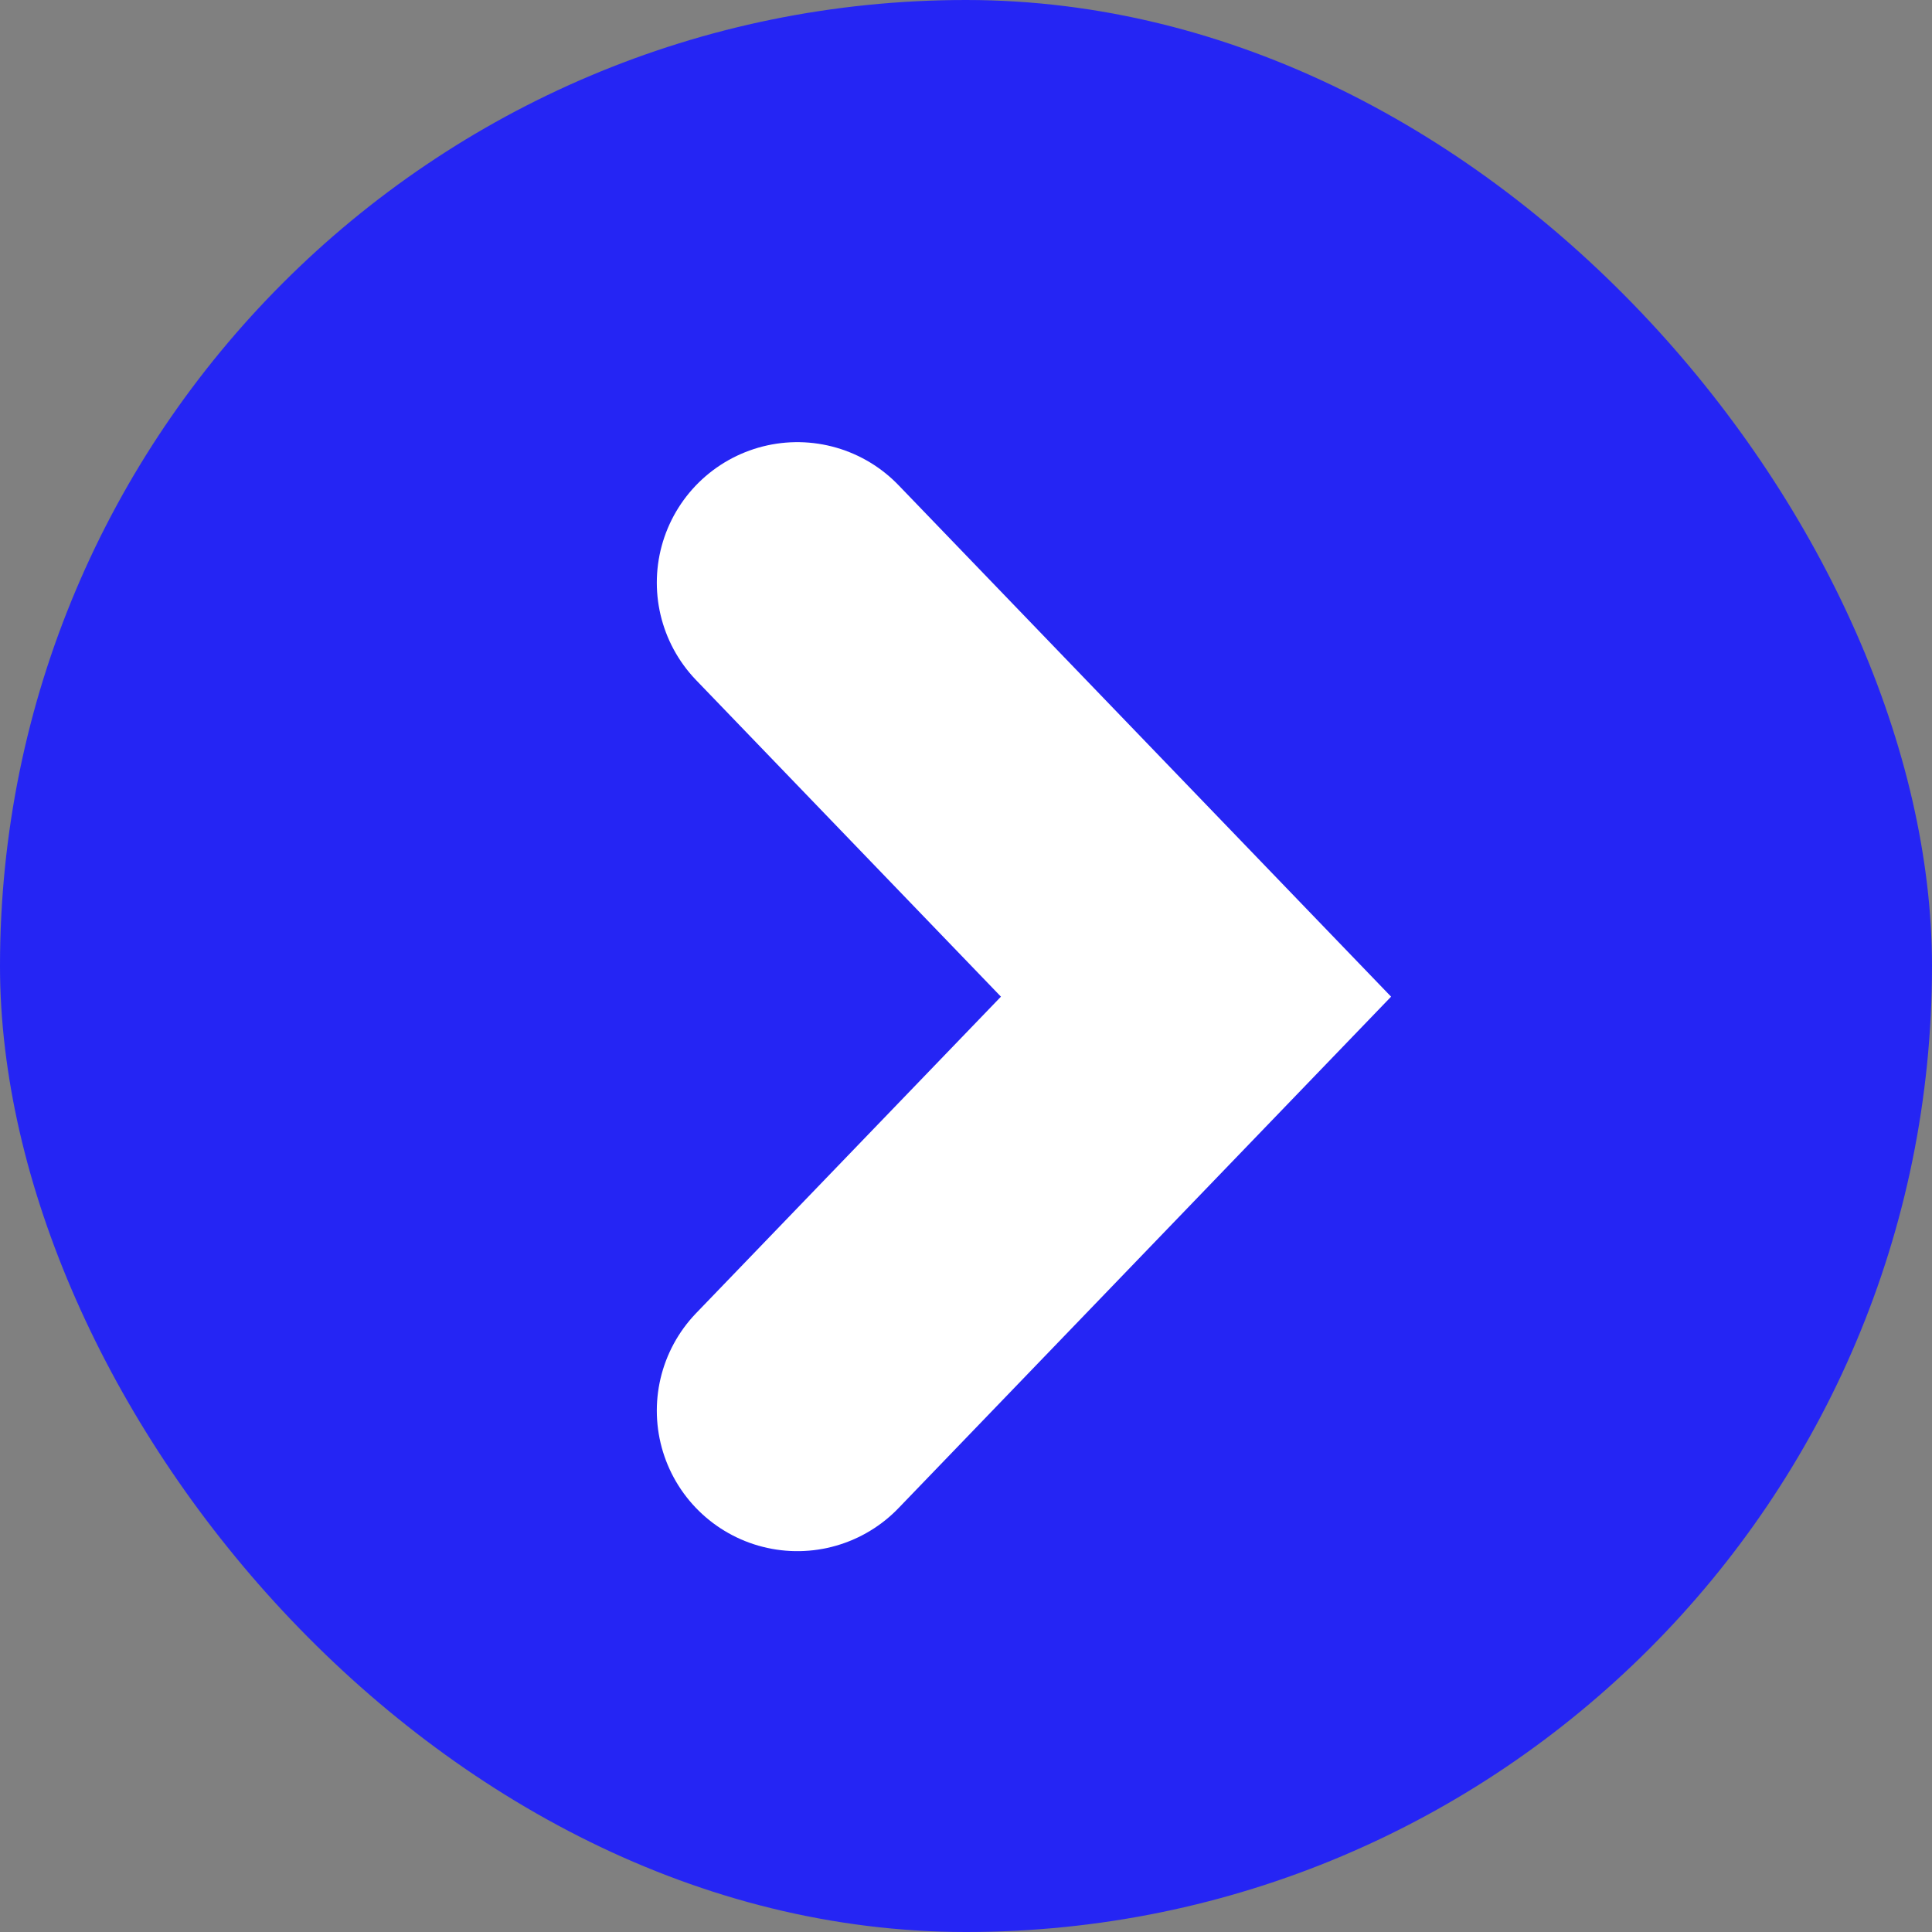 <svg width="55" height="55" viewBox="0 0 55 55" fill="none" xmlns="http://www.w3.org/2000/svg">
<rect x="0" y="0" width="55" height="55" fill="#808080" stroke="none"/>
<rect width="55" height="55" rx="27.5" fill="#2525F4"/>
<path d="M22.698 16.587L34.048 28.373L22.698 40.158" stroke="white" stroke-width="8" stroke-linecap="round"/>
</svg>
